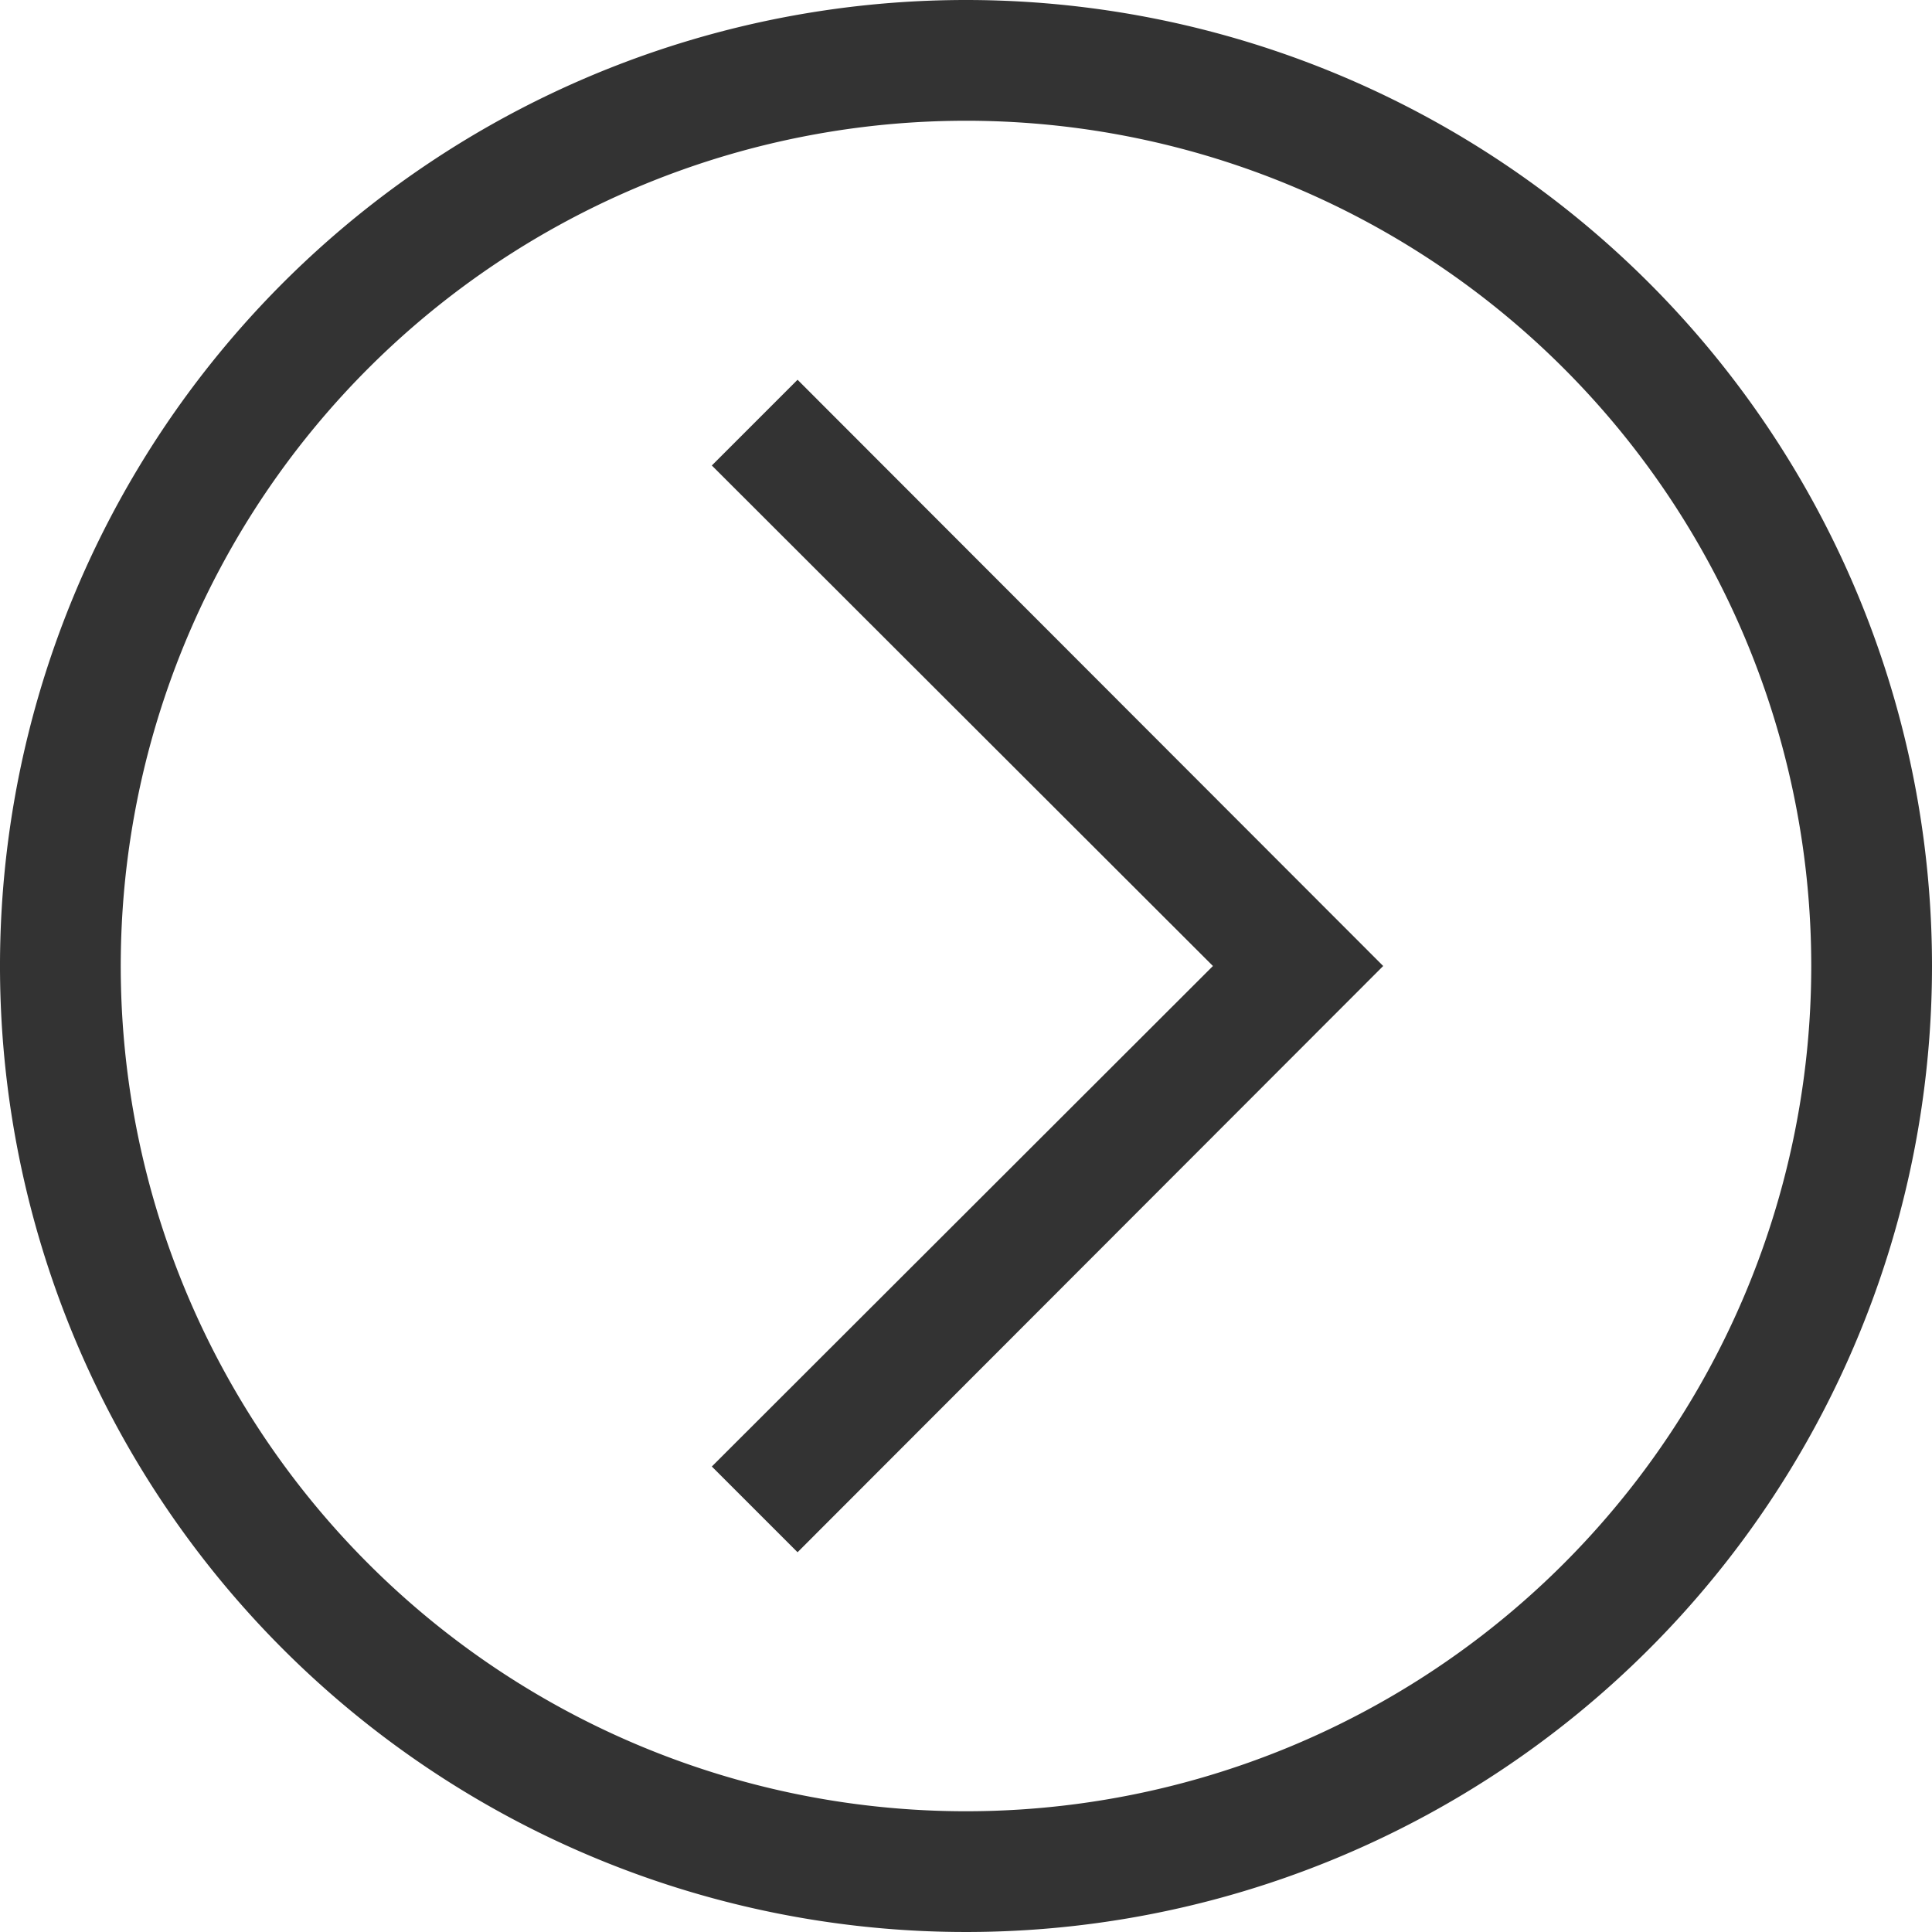 <svg data-name="Layer 1" xmlns="http://www.w3.org/2000/svg" viewBox="0 0 32 32"><title>rexicon-32-button-chevron-right-l</title><path fill="none" d="M0 0h32v32H0z"/><path d="M16 0a16 16 0 1 0 16 16A16 16 0 0 0 16 0zm0 30a14 14 0 1 1 14-14 14 14 0 0 1-14 14z" fill="#333"/><path fill="#333" d="M11.79 7.71l8.3 8.29-8.3 8.29 1.42 1.42 9.7-9.71-9.7-9.71-1.42 1.42z"/></svg>